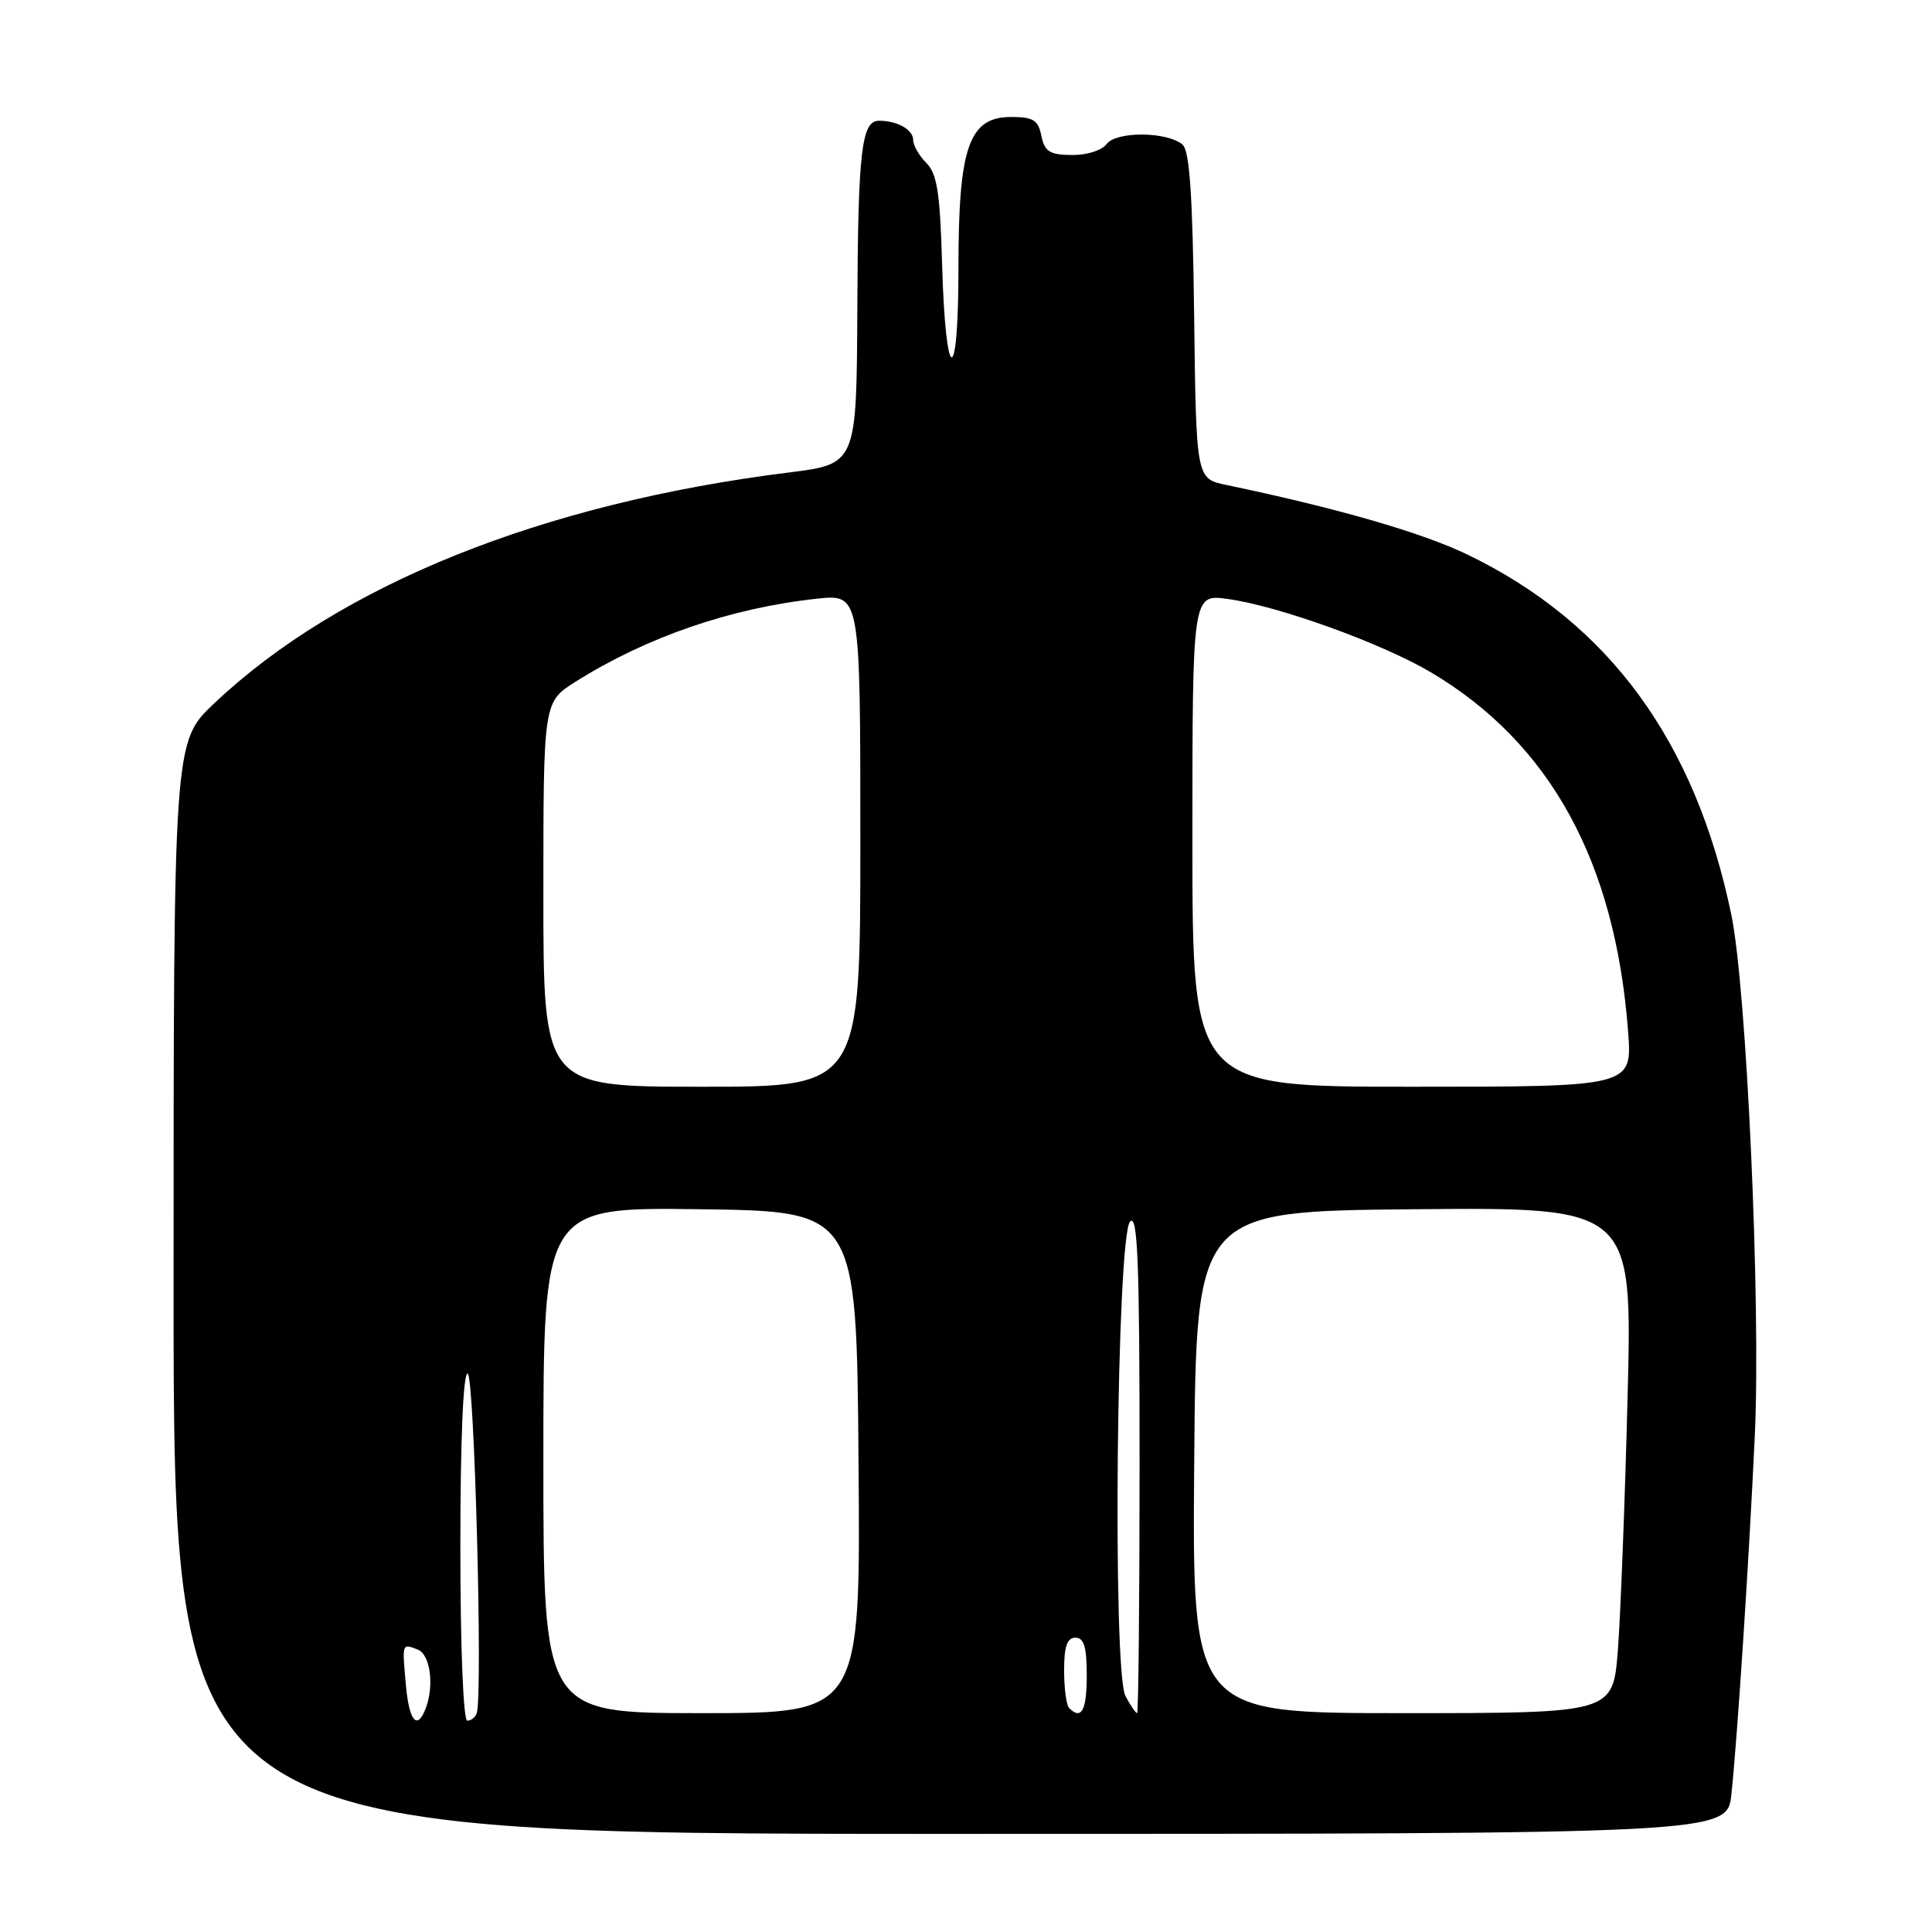 <?xml version="1.0" encoding="UTF-8" standalone="no"?>
<!DOCTYPE svg PUBLIC "-//W3C//DTD SVG 1.1//EN" "http://www.w3.org/Graphics/SVG/1.1/DTD/svg11.dtd" >
<svg xmlns="http://www.w3.org/2000/svg" xmlns:xlink="http://www.w3.org/1999/xlink" version="1.1" viewBox="0 0 256 256">
 <g >
 <path fill="currentColor"
d=" M 229.42 237.75 C 230.21 230.36 231.80 205.98 232.53 190.00 C 233.32 172.63 231.44 131.05 229.42 121.26 C 224.66 98.22 213.21 82.56 194.50 73.51 C 188.45 70.58 177.24 67.34 162.50 64.26 C 158.50 63.43 158.50 63.43 158.23 41.82 C 158.03 25.76 157.63 19.94 156.68 19.15 C 154.60 17.42 147.93 17.38 146.64 19.08 C 145.99 19.94 143.99 20.57 142.00 20.54 C 139.09 20.51 138.41 20.08 137.99 18.00 C 137.56 15.91 136.91 15.50 133.99 15.50 C 128.39 15.50 127.00 19.45 127.00 35.45 C 127.00 51.60 125.29 51.19 124.83 34.93 C 124.56 25.53 124.17 23.02 122.75 21.60 C 121.79 20.64 121.00 19.26 121.00 18.54 C 121.00 17.18 118.89 16.00 116.49 16.00 C 114.15 16.00 113.69 19.93 113.60 40.99 C 113.50 61.48 113.50 61.48 104.50 62.61 C 71.85 66.69 45.00 77.49 28.38 93.20 C 23.00 98.29 23.00 98.29 23.00 170.65 C 23.00 243.00 23.00 243.00 125.93 243.00 C 228.86 243.00 228.86 243.00 229.42 237.75 Z  M 53.78 223.25 C 53.28 217.67 53.25 217.77 55.36 218.58 C 57.02 219.22 57.57 223.36 56.39 226.42 C 55.27 229.33 54.20 228.04 53.78 223.25 Z  M 61.00 205.00 C 61.00 190.93 61.37 182.00 61.96 182.00 C 62.85 182.00 63.99 224.57 63.17 227.01 C 62.98 227.55 62.42 228.00 61.92 228.00 C 61.39 228.00 61.00 218.27 61.00 205.00 Z  M 72.00 193.48 C 72.00 159.96 72.00 159.96 92.75 160.23 C 113.50 160.50 113.50 160.50 113.76 193.75 C 114.03 227.00 114.03 227.00 93.01 227.00 C 72.00 227.00 72.00 227.00 72.00 193.48 Z  M 141.67 226.33 C 141.30 225.97 141.00 223.72 141.00 221.33 C 141.00 218.15 141.40 217.00 142.50 217.00 C 143.63 217.00 144.00 218.22 144.00 222.00 C 144.00 226.65 143.29 227.96 141.67 226.33 Z  M 149.13 224.73 C 147.39 221.49 147.96 163.63 149.75 161.85 C 150.75 160.85 151.00 167.24 151.00 193.80 C 151.00 212.06 150.85 227.00 150.67 227.00 C 150.49 227.00 149.79 225.98 149.13 224.73 Z  M 158.24 193.75 C 158.50 160.50 158.50 160.50 187.40 160.23 C 216.31 159.97 216.31 159.97 215.66 185.23 C 215.31 199.13 214.72 214.21 214.37 218.75 C 213.71 227.00 213.71 227.00 185.84 227.00 C 157.97 227.00 157.97 227.00 158.24 193.75 Z  M 72.00 118.51 C 72.00 93.03 72.00 93.03 76.25 90.34 C 85.64 84.42 96.87 80.55 108.25 79.33 C 114.00 78.72 114.00 78.72 114.00 111.36 C 114.00 144.00 114.00 144.00 93.00 144.00 C 72.00 144.00 72.00 144.00 72.00 118.51 Z  M 158.00 111.36 C 158.00 78.73 158.00 78.73 162.64 79.36 C 169.42 80.29 183.17 85.26 189.68 89.13 C 205.42 98.50 214.04 114.21 215.73 136.67 C 216.29 144.00 216.29 144.00 187.14 144.00 C 158.00 144.00 158.00 144.00 158.00 111.36 Z "/>
</g>
</svg>